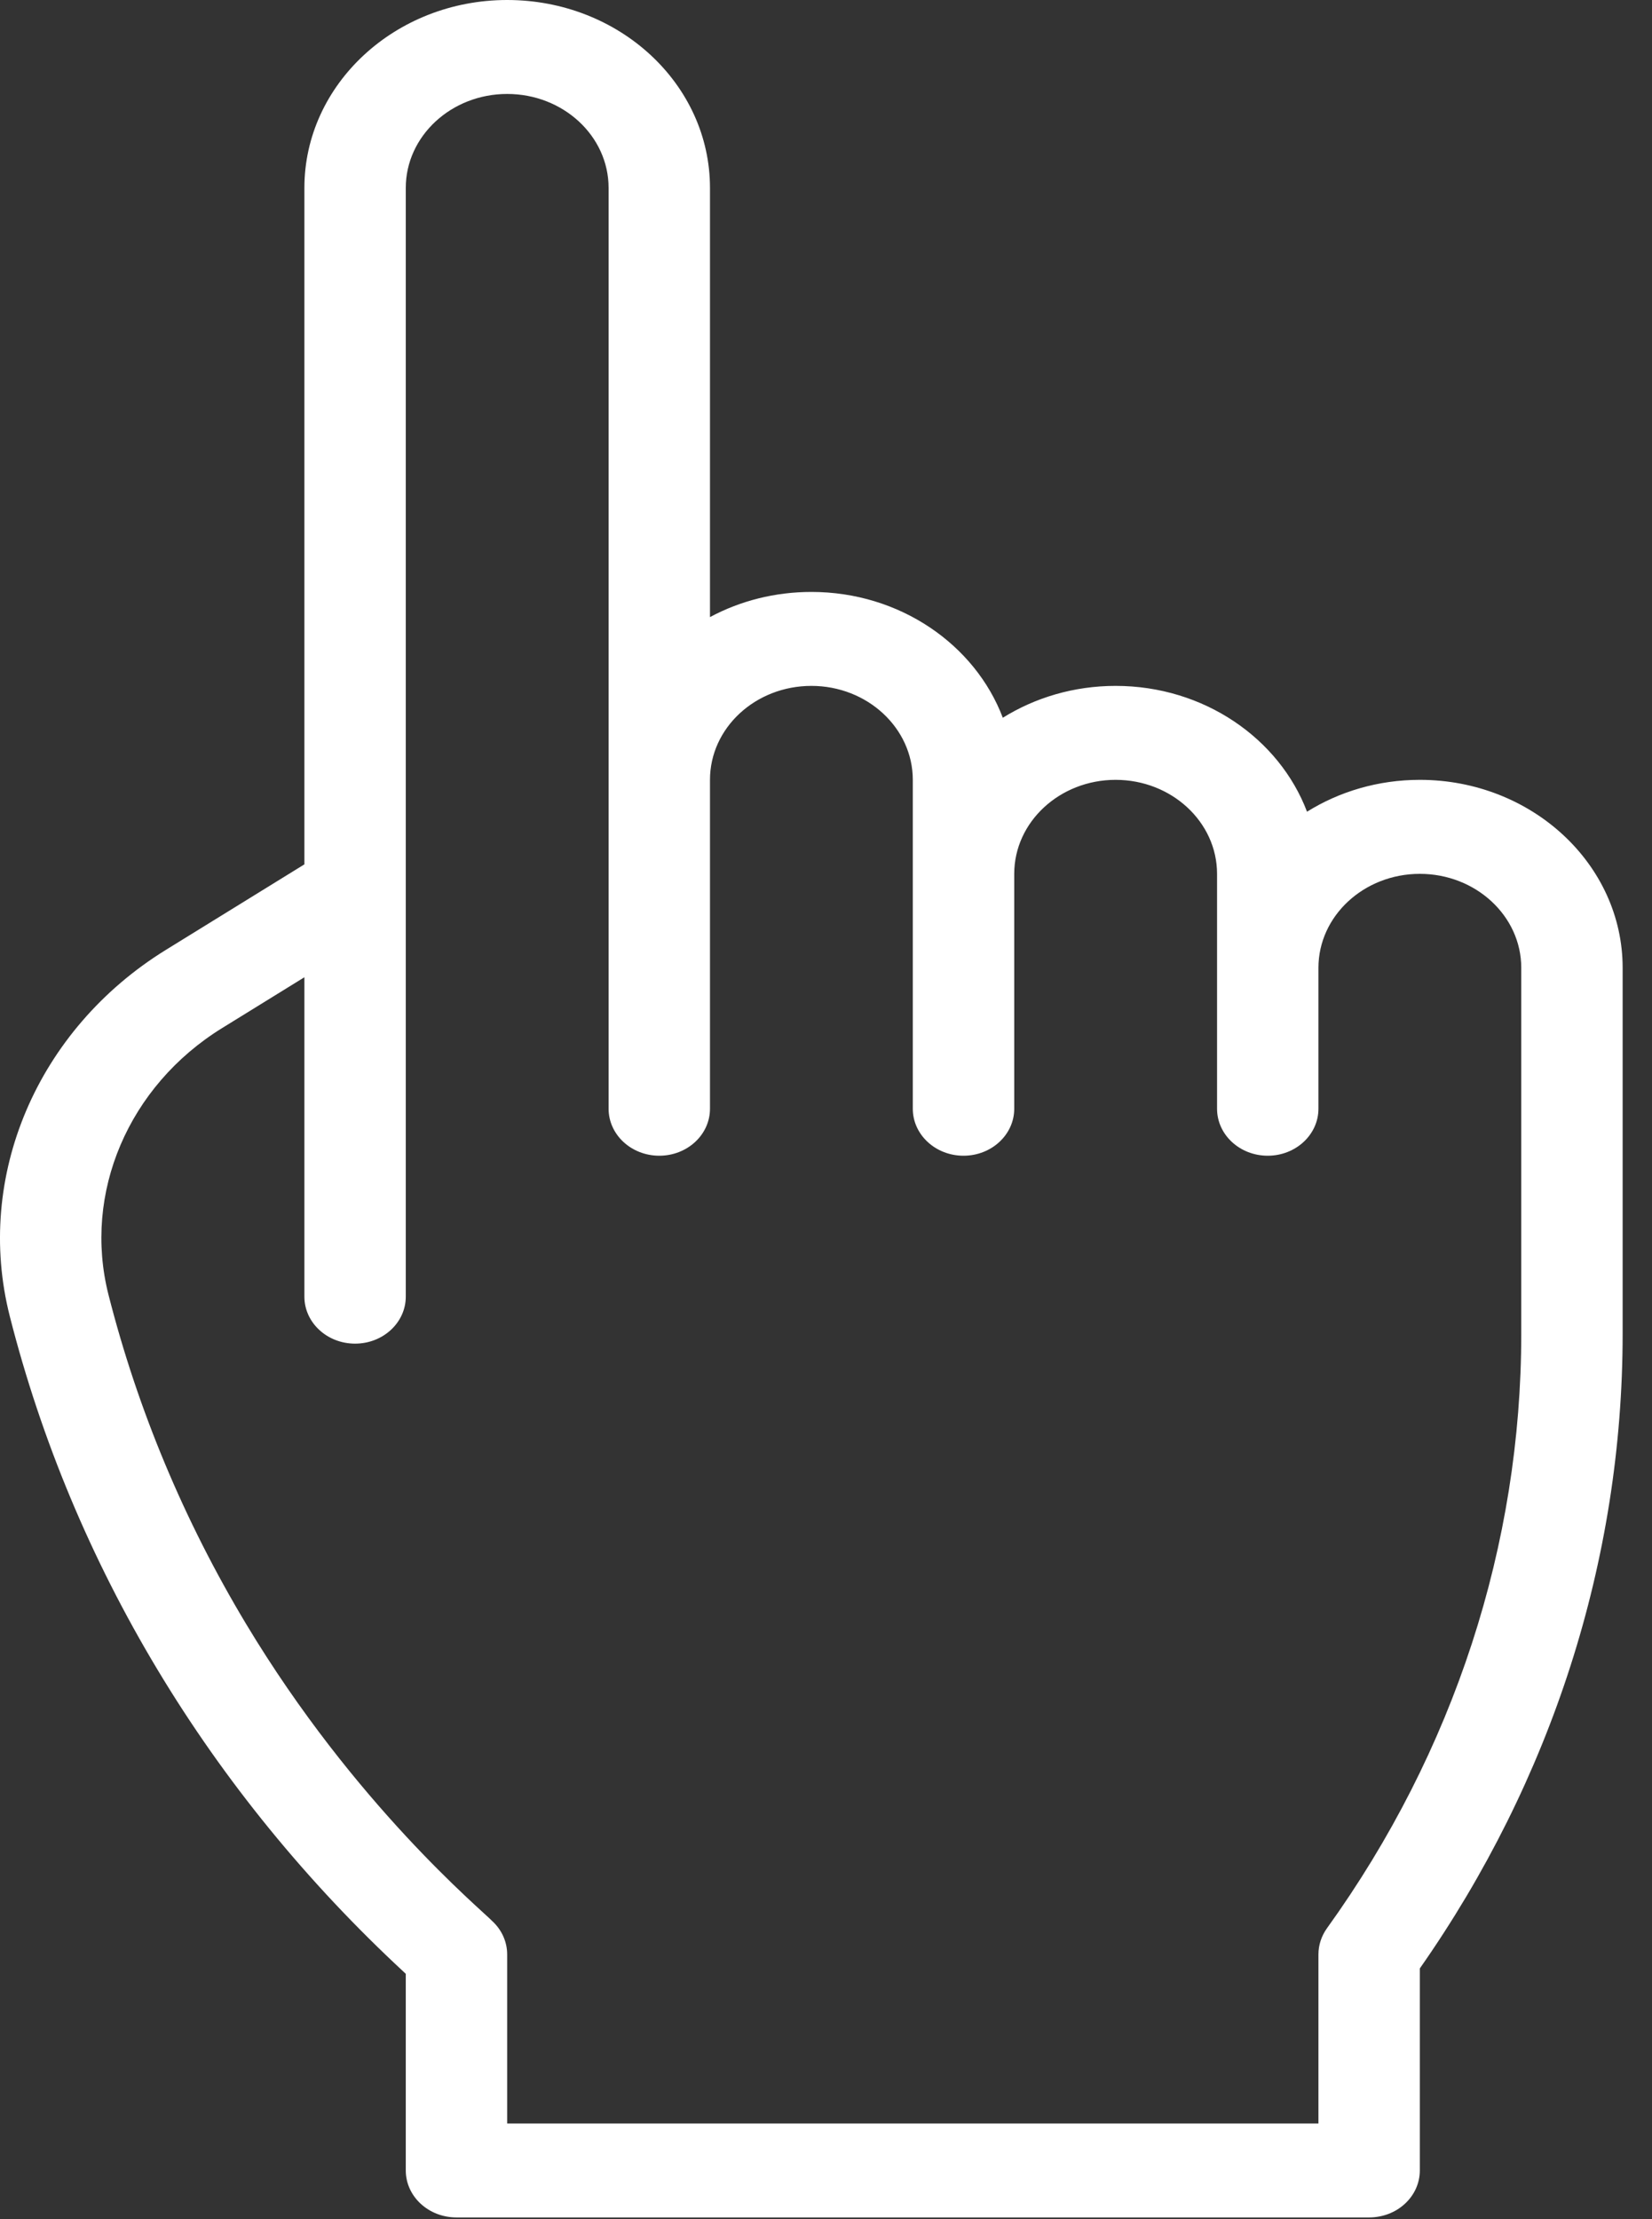 <svg width="35" height="47" viewBox="0 0 35 47" fill="none" xmlns="http://www.w3.org/2000/svg">
<rect x="0" y="0" width="35" height="47" fill="#333333" stroke="none"/>
<path d="M0.207 27.877C0.873 30.497 1.926 33.017 3.338 35.365C4.75 37.714 6.508 39.87 8.563 41.773L8.597 41.806V45.97C8.597 46.52 9.078 46.965 9.671 46.965H29.007C29.601 46.965 30.081 46.52 30.081 45.97V41.691C32.869 37.712 34.378 33.048 34.378 28.248V20.498C34.378 18.303 32.451 16.517 30.081 16.517C29.197 16.517 28.375 16.766 27.691 17.192C27.103 15.642 25.508 14.527 23.636 14.527C22.752 14.527 21.93 14.776 21.246 15.202C20.658 13.652 19.063 12.537 17.191 12.537C16.424 12.537 15.689 12.723 15.042 13.07V3.98C15.042 1.781 13.12 0 10.745 0C8.376 0 6.449 1.786 6.449 3.98V18.307L3.513 20.119C0.786 21.804 -0.543 24.921 0.207 27.877ZM4.705 21.775L6.449 20.698V27.463C6.449 28.012 6.929 28.458 7.523 28.458C8.116 28.458 8.597 28.012 8.597 27.463C8.597 26.738 8.597 4.58 8.597 3.98C8.597 2.883 9.561 1.99 10.745 1.99C11.932 1.99 12.894 2.881 12.894 3.98V23.483C12.894 24.032 13.375 24.478 13.968 24.478C14.562 24.478 15.042 24.032 15.042 23.483V16.517C15.042 15.418 16.004 14.527 17.191 14.527C18.375 14.527 19.339 15.42 19.339 16.517V23.483C19.339 24.032 19.82 24.478 20.413 24.478C21.007 24.478 21.488 24.032 21.488 23.483V18.508C21.488 17.41 22.451 16.517 23.636 16.517C24.821 16.517 25.785 17.41 25.785 18.508V23.483C25.785 24.032 26.265 24.478 26.859 24.478C27.452 24.478 27.933 24.032 27.933 23.483V20.498C27.933 19.4 28.897 18.508 30.081 18.508C31.266 18.508 32.23 19.4 32.23 20.498V28.248C32.23 32.704 30.814 37.089 28.113 40.841C27.996 41.005 27.933 41.197 27.933 41.393V44.975H10.745V41.393C10.745 41.129 10.632 40.876 10.431 40.69C10.203 40.45 7.519 38.229 5.215 34.397C3.9 32.209 2.919 29.862 2.298 27.421C1.753 25.27 2.72 23.001 4.705 21.775Z" fill="white"/>
</svg>
